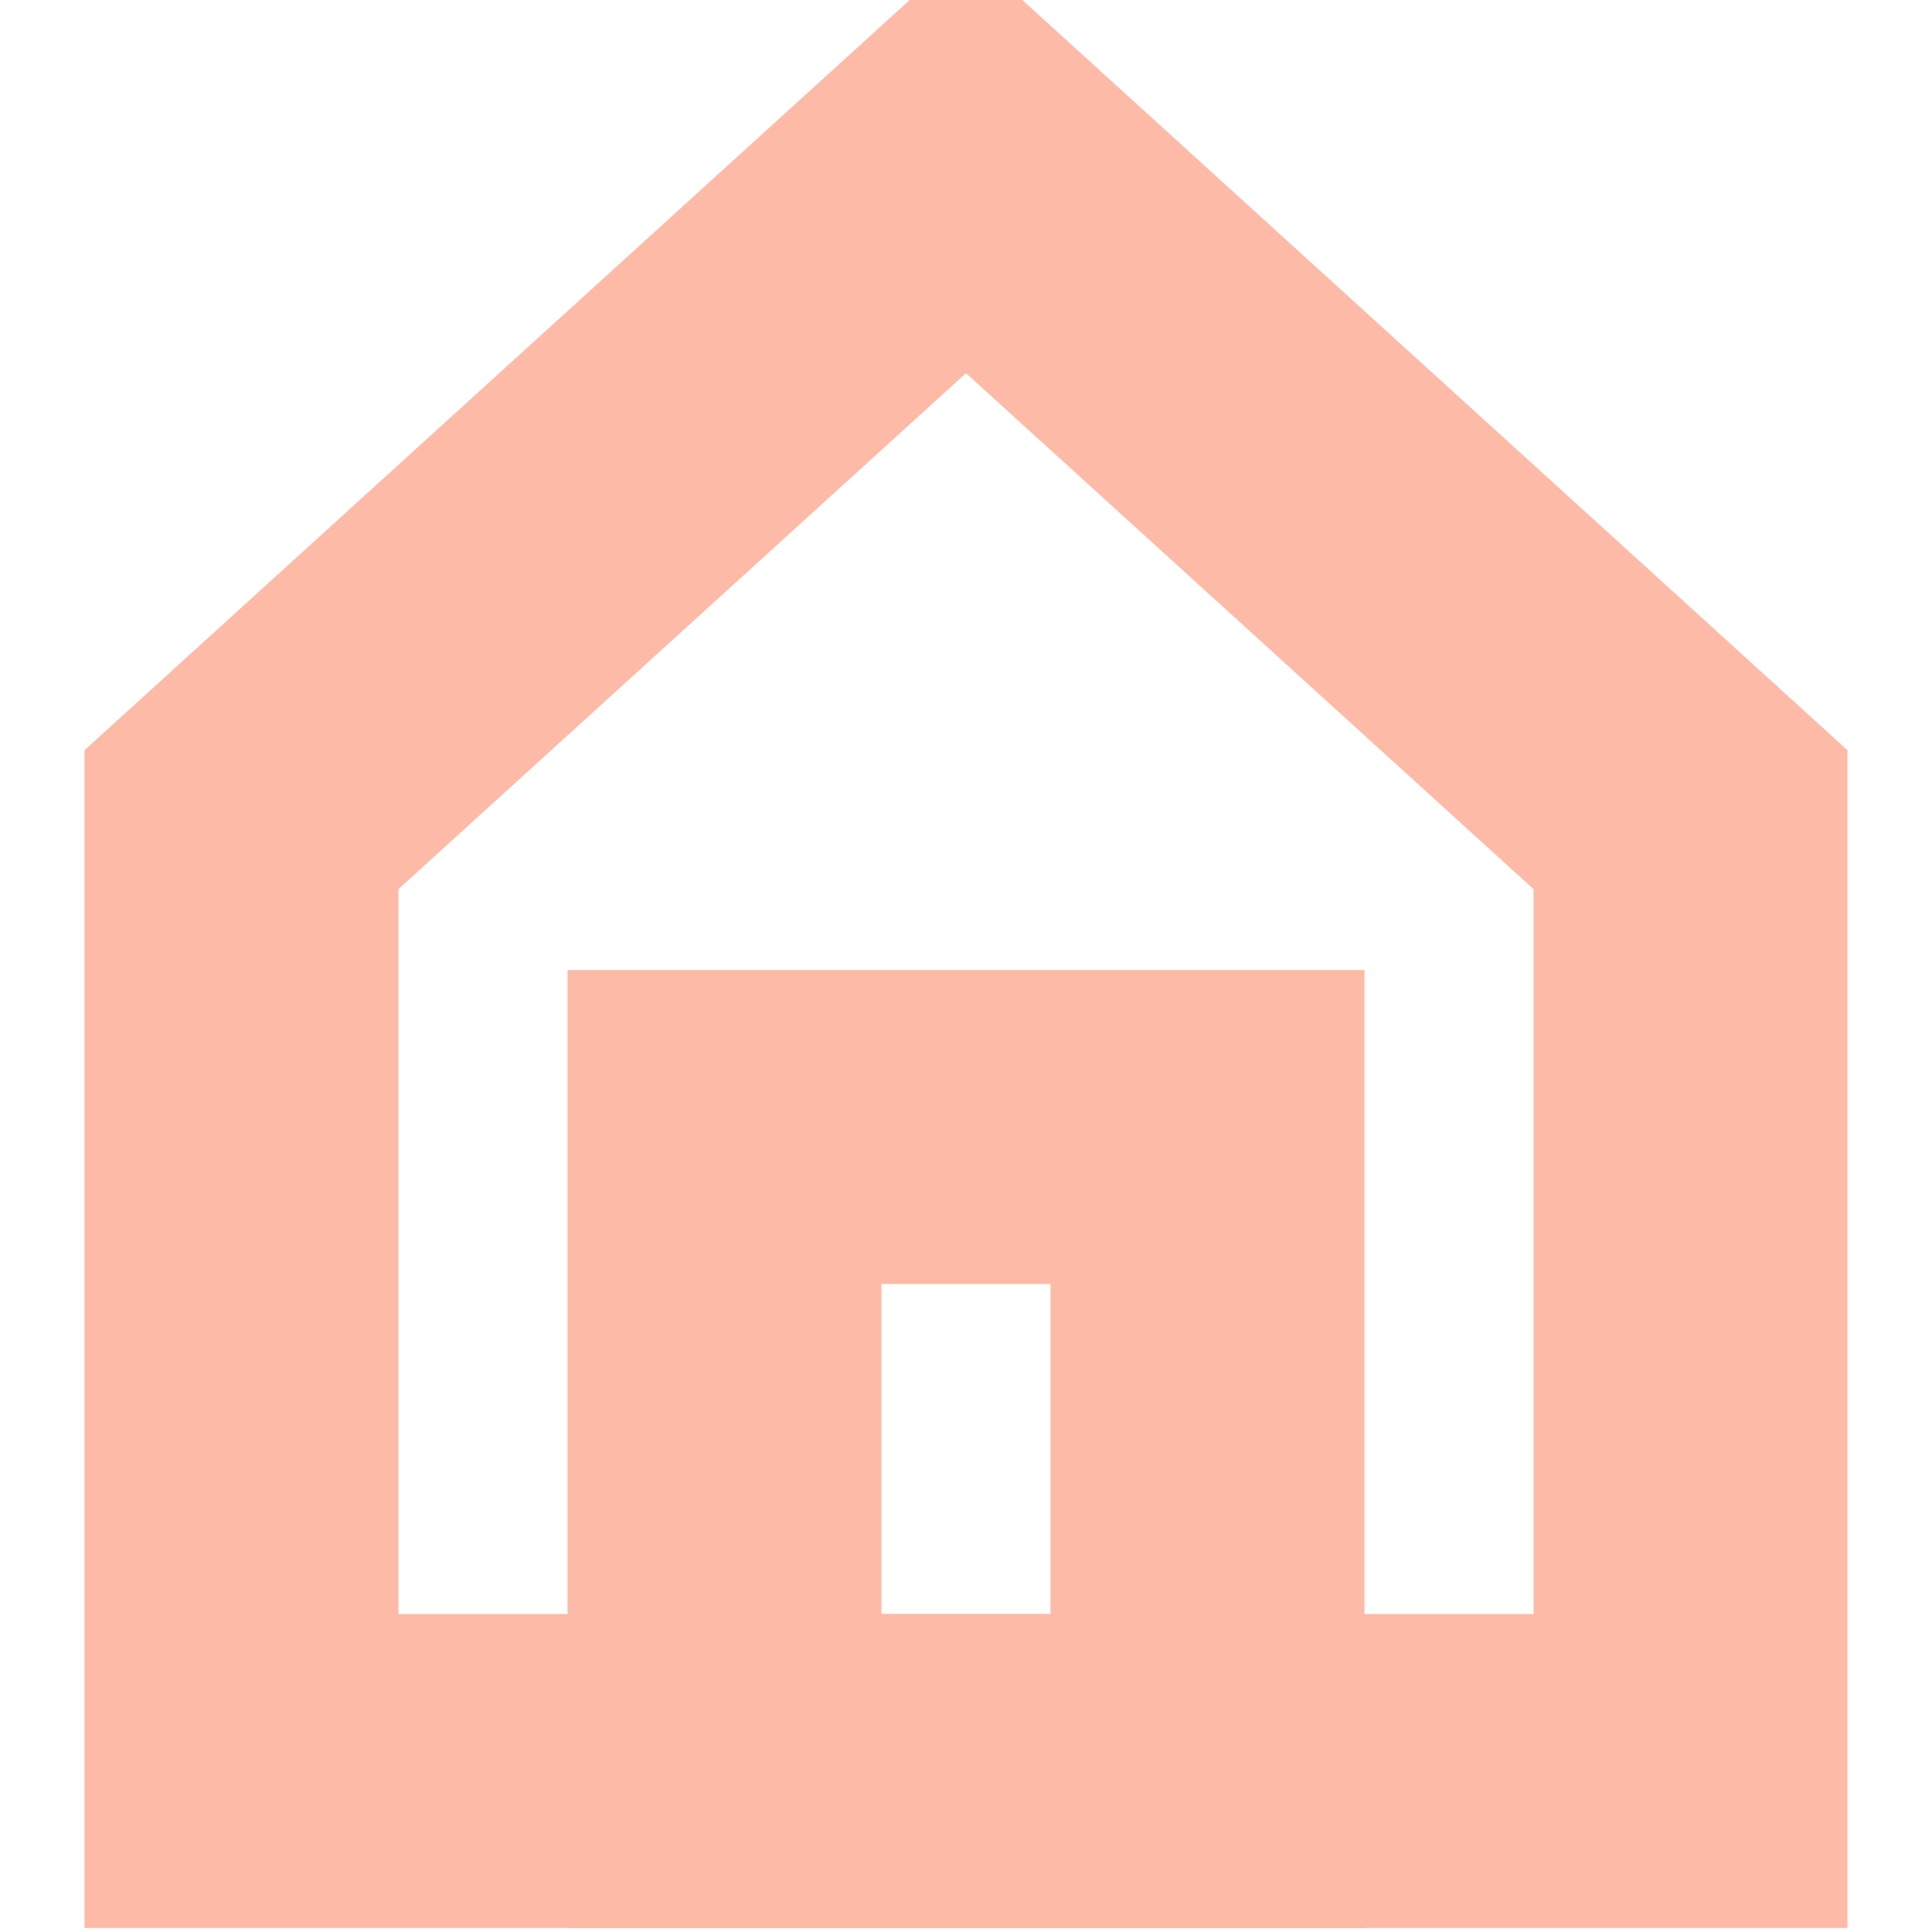 <svg role="img" xmlns="http://www.w3.org/2000/svg" width="80px" height="80px" viewBox="0 0 24 24" aria-labelledby="homeAltIconTitle" stroke="#fdbAA7" stroke-width="3.9" stroke-linecap="round" stroke-linejoin="miter" fill="none" color="#fdbAA7"> <title id="homeAltIconTitle">Home</title> <path d="M3 10.182V22h18V10.182L12 2z"/> <rect width="6" height="8" x="9" y="14"/> </svg>